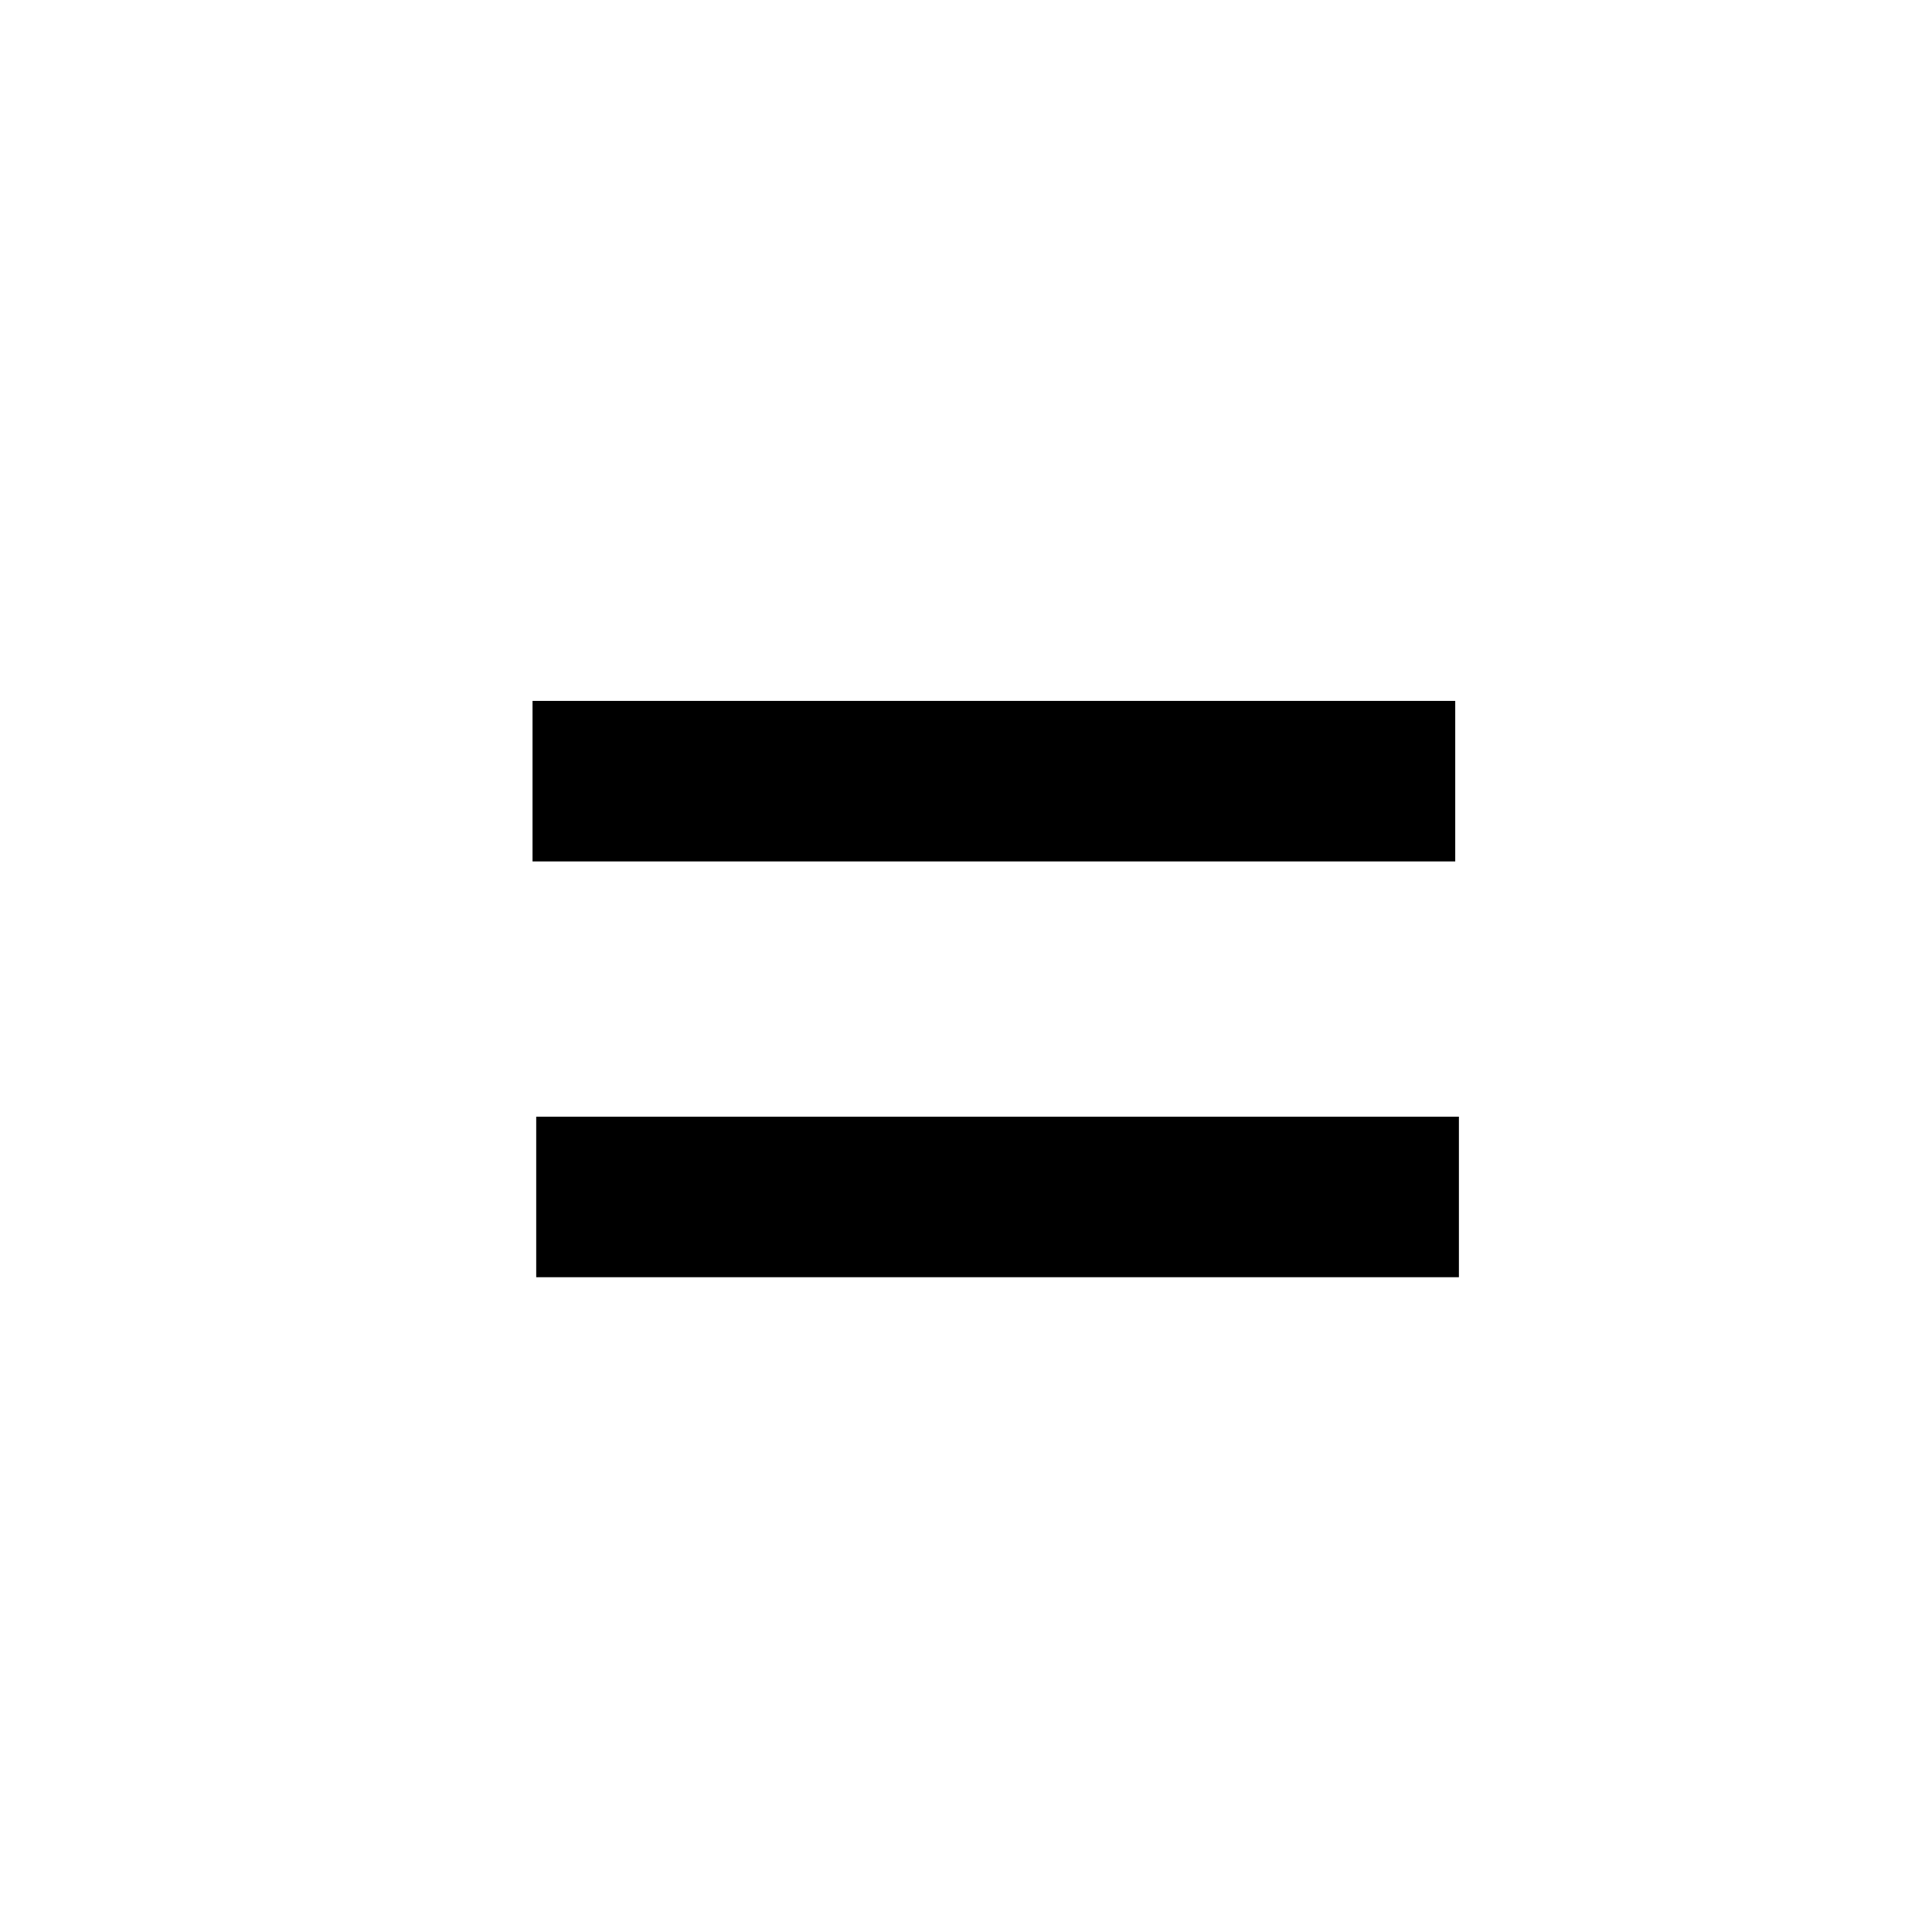 <?xml version="1.0" encoding="UTF-8" standalone="no"?>
<!-- Created with Inkscape (http://www.inkscape.org/) -->

<svg
   xmlns:dc="http://purl.org/dc/elements/1.1/"
   xmlns:cc="http://creativecommons.org/ns#"
   xmlns:rdf="http://www.w3.org/1999/02/22-rdf-syntax-ns#"
   xmlns:svg="http://www.w3.org/2000/svg"
   xmlns="http://www.w3.org/2000/svg"
   xmlns:sodipodi="http://sodipodi.sourceforge.net/DTD/sodipodi-0.dtd"
   xmlns:inkscape="http://www.inkscape.org/namespaces/inkscape"
   id="svg2985"
   version="1.1"
   inkscape:version="0.48.2 r9819"
   width="512"
   height="512"
   sodipodi:docname="evaluate.svg">
  <defs
     id="defs2989" />
  <sodipodi:namedview
     pagecolor="#ffffff"
     bordercolor="#666666"
     borderopacity="1"
     objecttolerance="10"
     gridtolerance="10"
     guidetolerance="10"
     inkscape:pageopacity="0"
     inkscape:pageshadow="2"
     inkscape:window-width="1280"
     inkscape:window-height="1002"
     id="namedview2987"
     showgrid="false"
     inkscape:zoom="1.0902434"
     inkscape:cx="243.93787"
     inkscape:cy="236.1338"
     inkscape:window-x="1358"
     inkscape:window-y="-8"
     inkscape:window-maximized="1"
     inkscape:current-layer="svg2985" />
  <g
     id="g3787"
     transform="matrix(22.157,0,0,22.157,-79.867,-102.849)">
    <path
       inkscape:connector-curvature="0"
       id="path3767"
       d="m 9.974,13.985 0,-0.96 5.518,0 5.518,0 0,0.96 0,0.96 -5.518,0 -5.518,0 0,-0.96 z"
       style="fill:#000000;fill-opacity:1;stroke:none" />
    <path
       inkscape:connector-curvature="0"
       id="path3767-1"
       d="m 10.018,18.958 0,-0.96 5.518,0 5.518,0 0,0.96 0,0.96 -5.518,0 -5.518,0 0,-0.96 z"
       style="fill:#000000;fill-opacity:1;stroke:none" />
  </g>
</svg>
